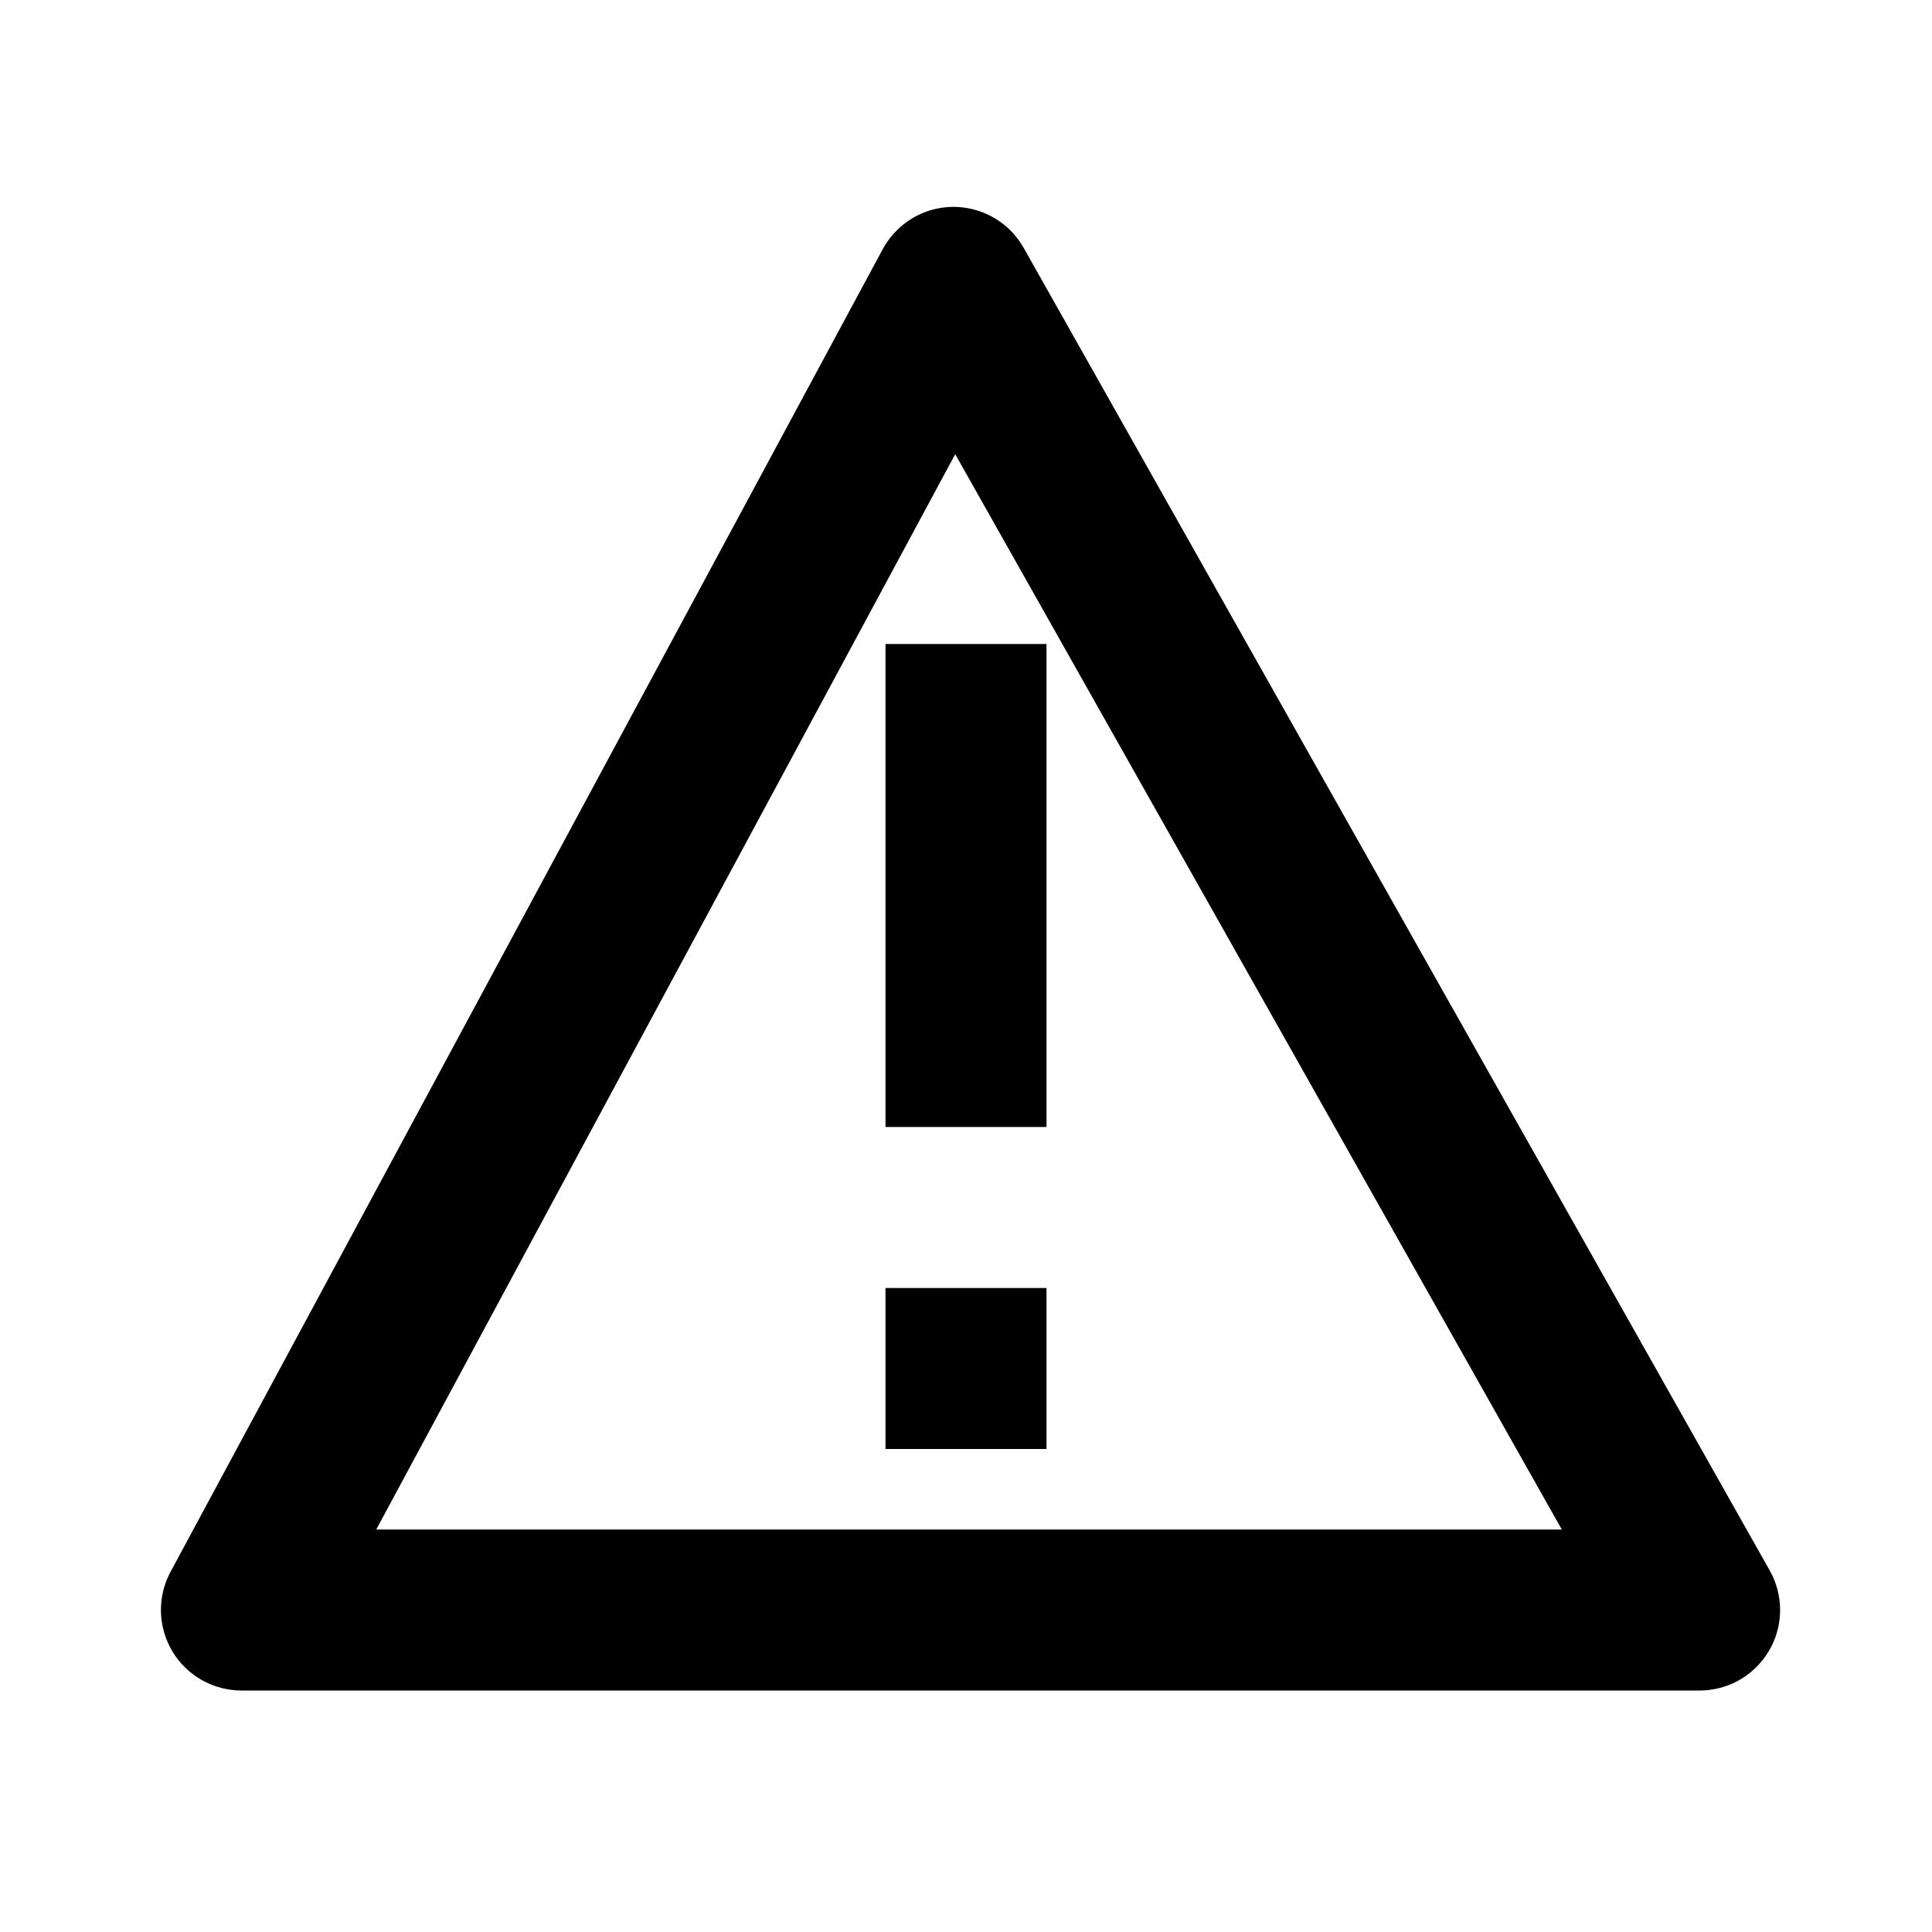 <svg height="24" viewBox="0 0 24 24" width="24" xmlns="http://www.w3.org/2000/svg"><path d="m11 16v2h2v-2zm1.717-12.92 9.267 16.429c.085.15.129.319.129.491 0 .552-.448 1-1 1h-18.114c-.165 0-.328-.041-.474-.12-.486-.262-.668-.868-.406-1.355l8.846-16.429c.09-.166.225-.304.389-.397.481-.271 1.091-.101 1.362.38zm-.851 2.562-7.192 13.358h14.727zm1.134 2.358v6h-2v-6z" fill-rule="evenodd"/></svg>